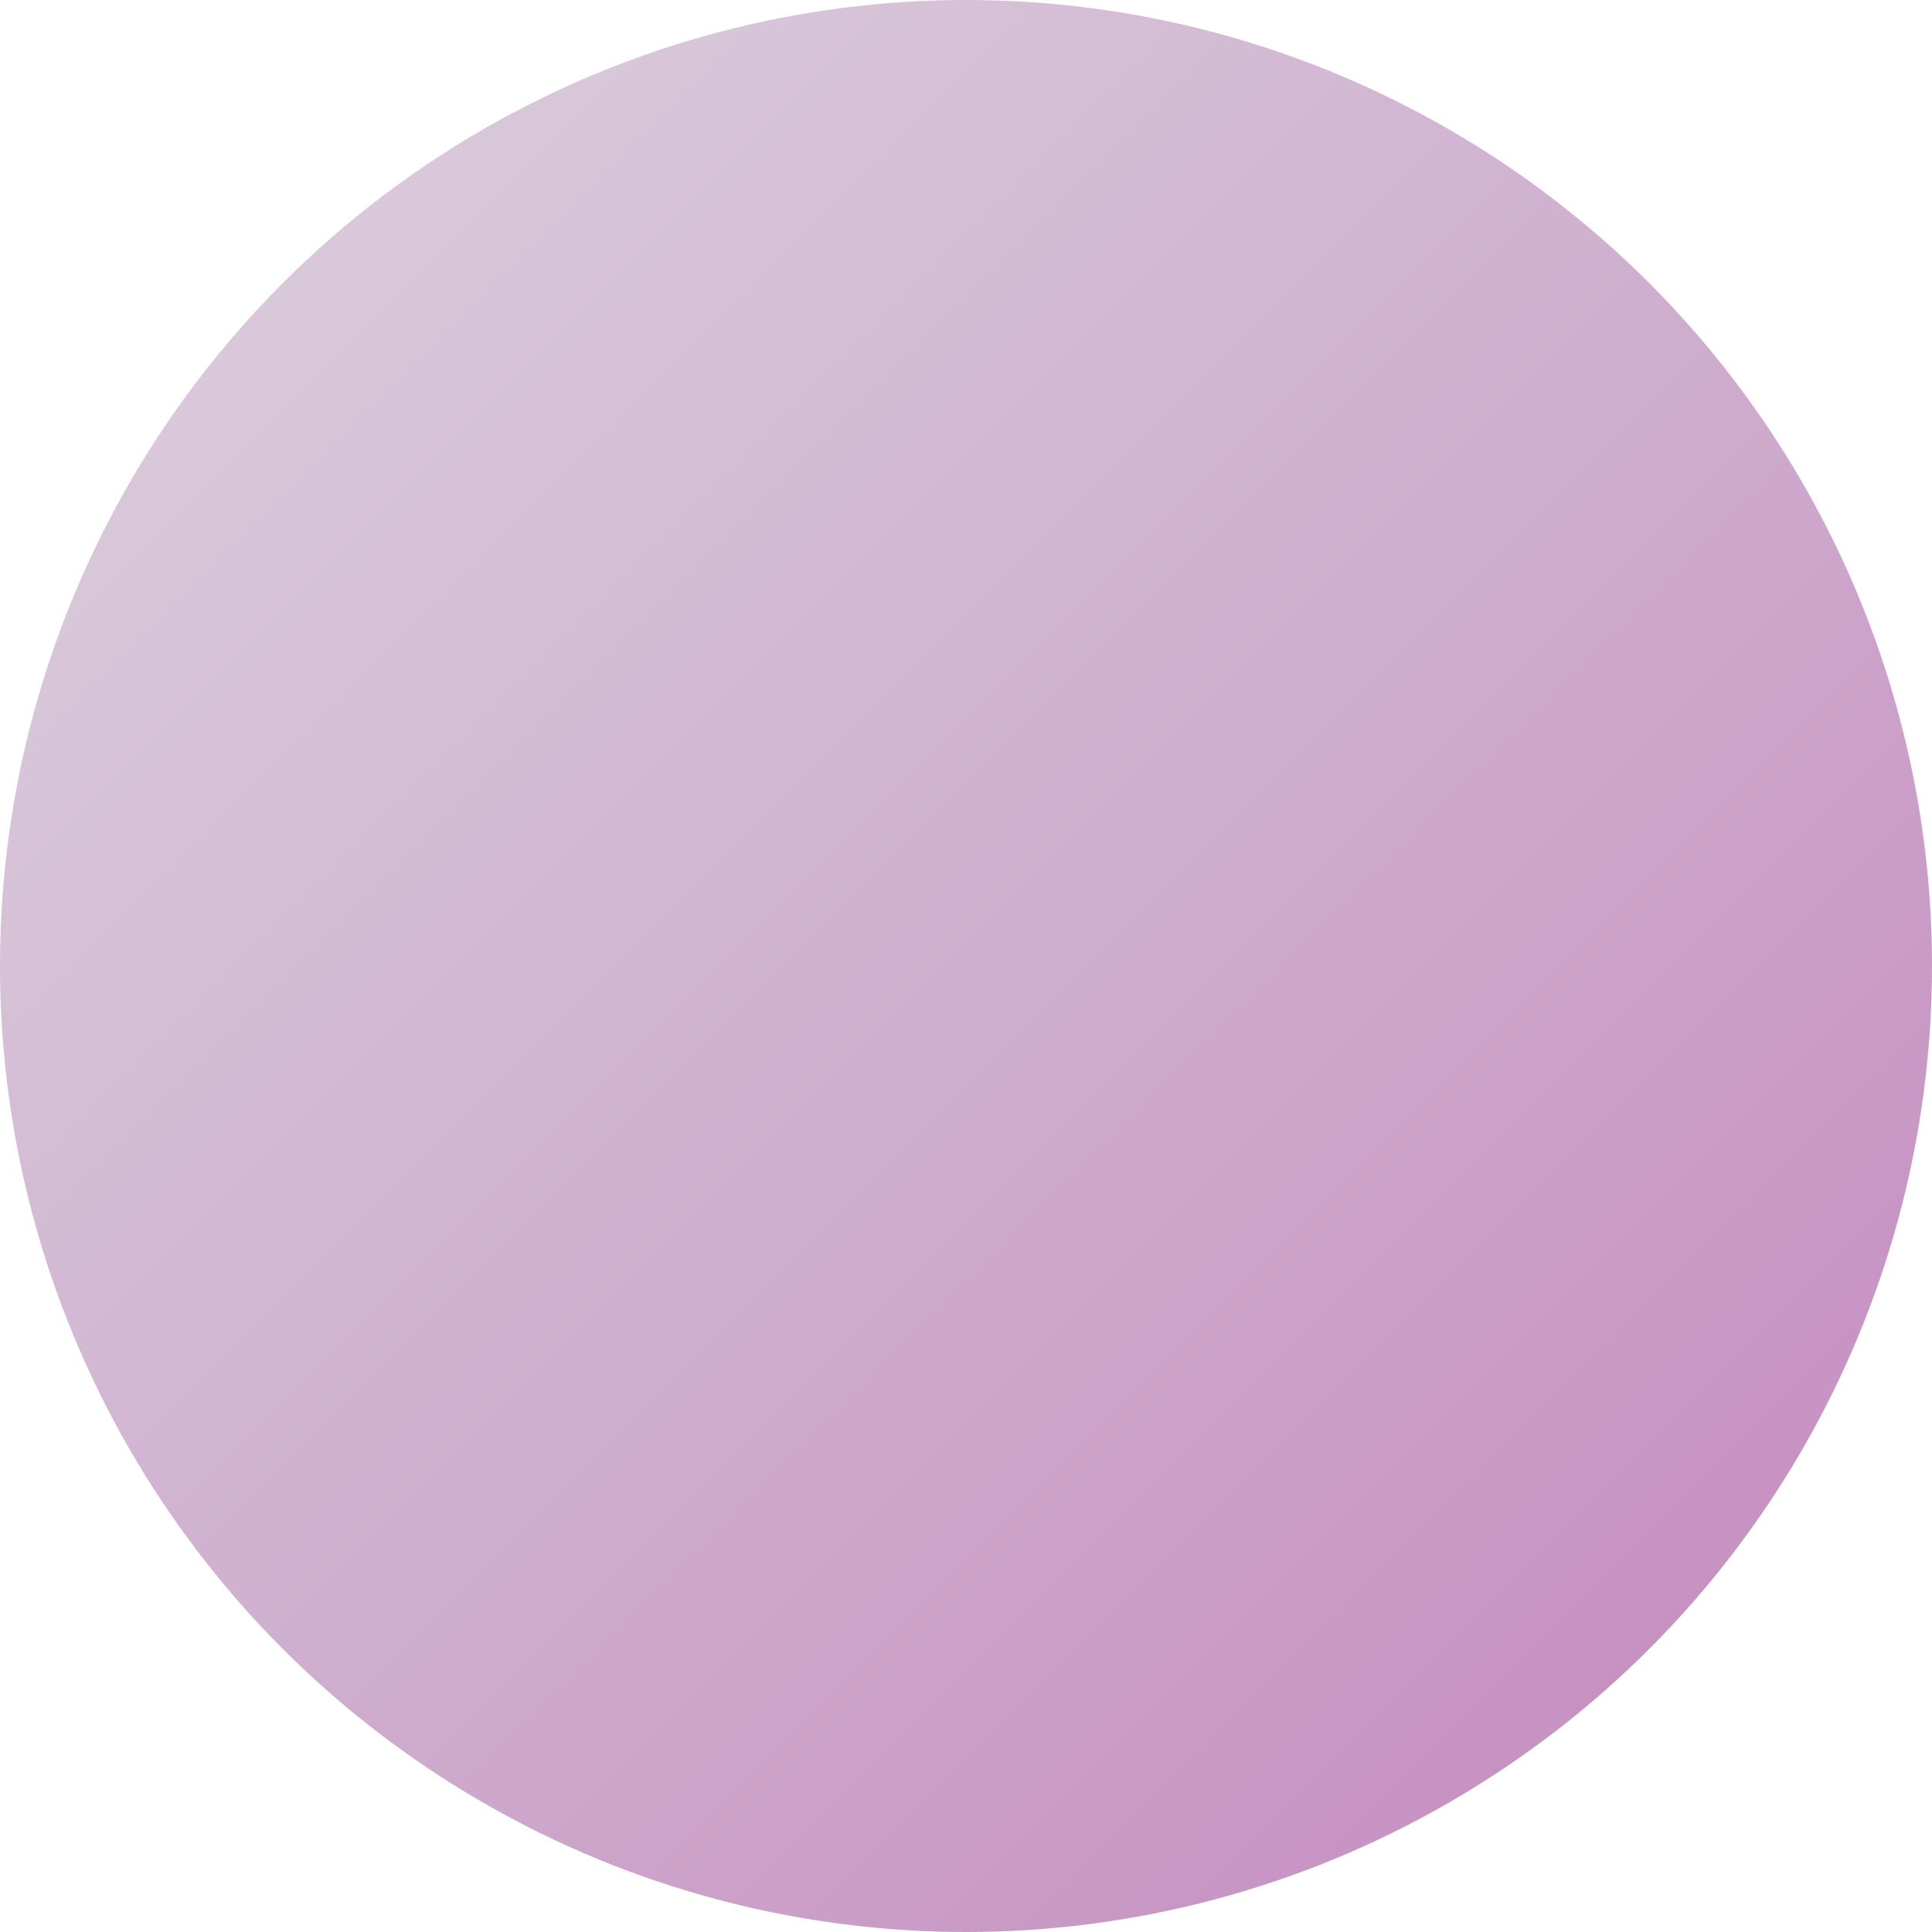 <svg width="48" height="48" viewBox="0 0 48 48" xmlns="http://www.w3.org/2000/svg">
  <defs>
    <!-- Default gradient -->
    <linearGradient id="grad_1751473393" x1="0%" y1="0%" x2="100%" y2="100%">
      <stop offset="0%" style="stop-color:#ddd3de;stop-opacity:1" />
      <stop offset="50%" style="stop-color:#cfafcf;stop-opacity:1" />
      <stop offset="100%" style="stop-color:#c486bd;stop-opacity:1" />
    </linearGradient>
    
    <!-- Hover gradient -->
    <linearGradient id="grad_hover_1751473393" x1="0%" y1="0%" x2="100%" y2="100%">
      <stop offset="0%" style="stop-color:#b7a0ba;stop-opacity:1" />
      <stop offset="50%" style="stop-color:#b47cb4;stop-opacity:1" />
      <stop offset="100%" style="stop-color:#b255a8;stop-opacity:1" />
    </linearGradient>
    
    <!-- Active gradient -->
    <linearGradient id="grad_active_1751473393" x1="0%" y1="0%" x2="100%" y2="100%">
      <stop offset="0%" style="stop-color:#8a6290;stop-opacity:1" />
      <stop offset="50%" style="stop-color:#8d478d;stop-opacity:1" />
      <stop offset="100%" style="stop-color:#85327c;stop-opacity:1" />
    </linearGradient>
  </defs>
  
  <style>
    .logo-circle {
      fill: url(#grad_1751473393);
      transition: fill 0.2s ease, transform 0.1s ease;
      cursor: pointer;
    }
    
    .logo-circle:hover {
      fill: url(#grad_hover_1751473393);
    }
    
    .logo-circle:active {
      fill: url(#grad_active_1751473393);
      transform: translateY(2px);
    }
  </style>
  
  <circle cx="24" cy="24" r="24" class="logo-circle" />
</svg>